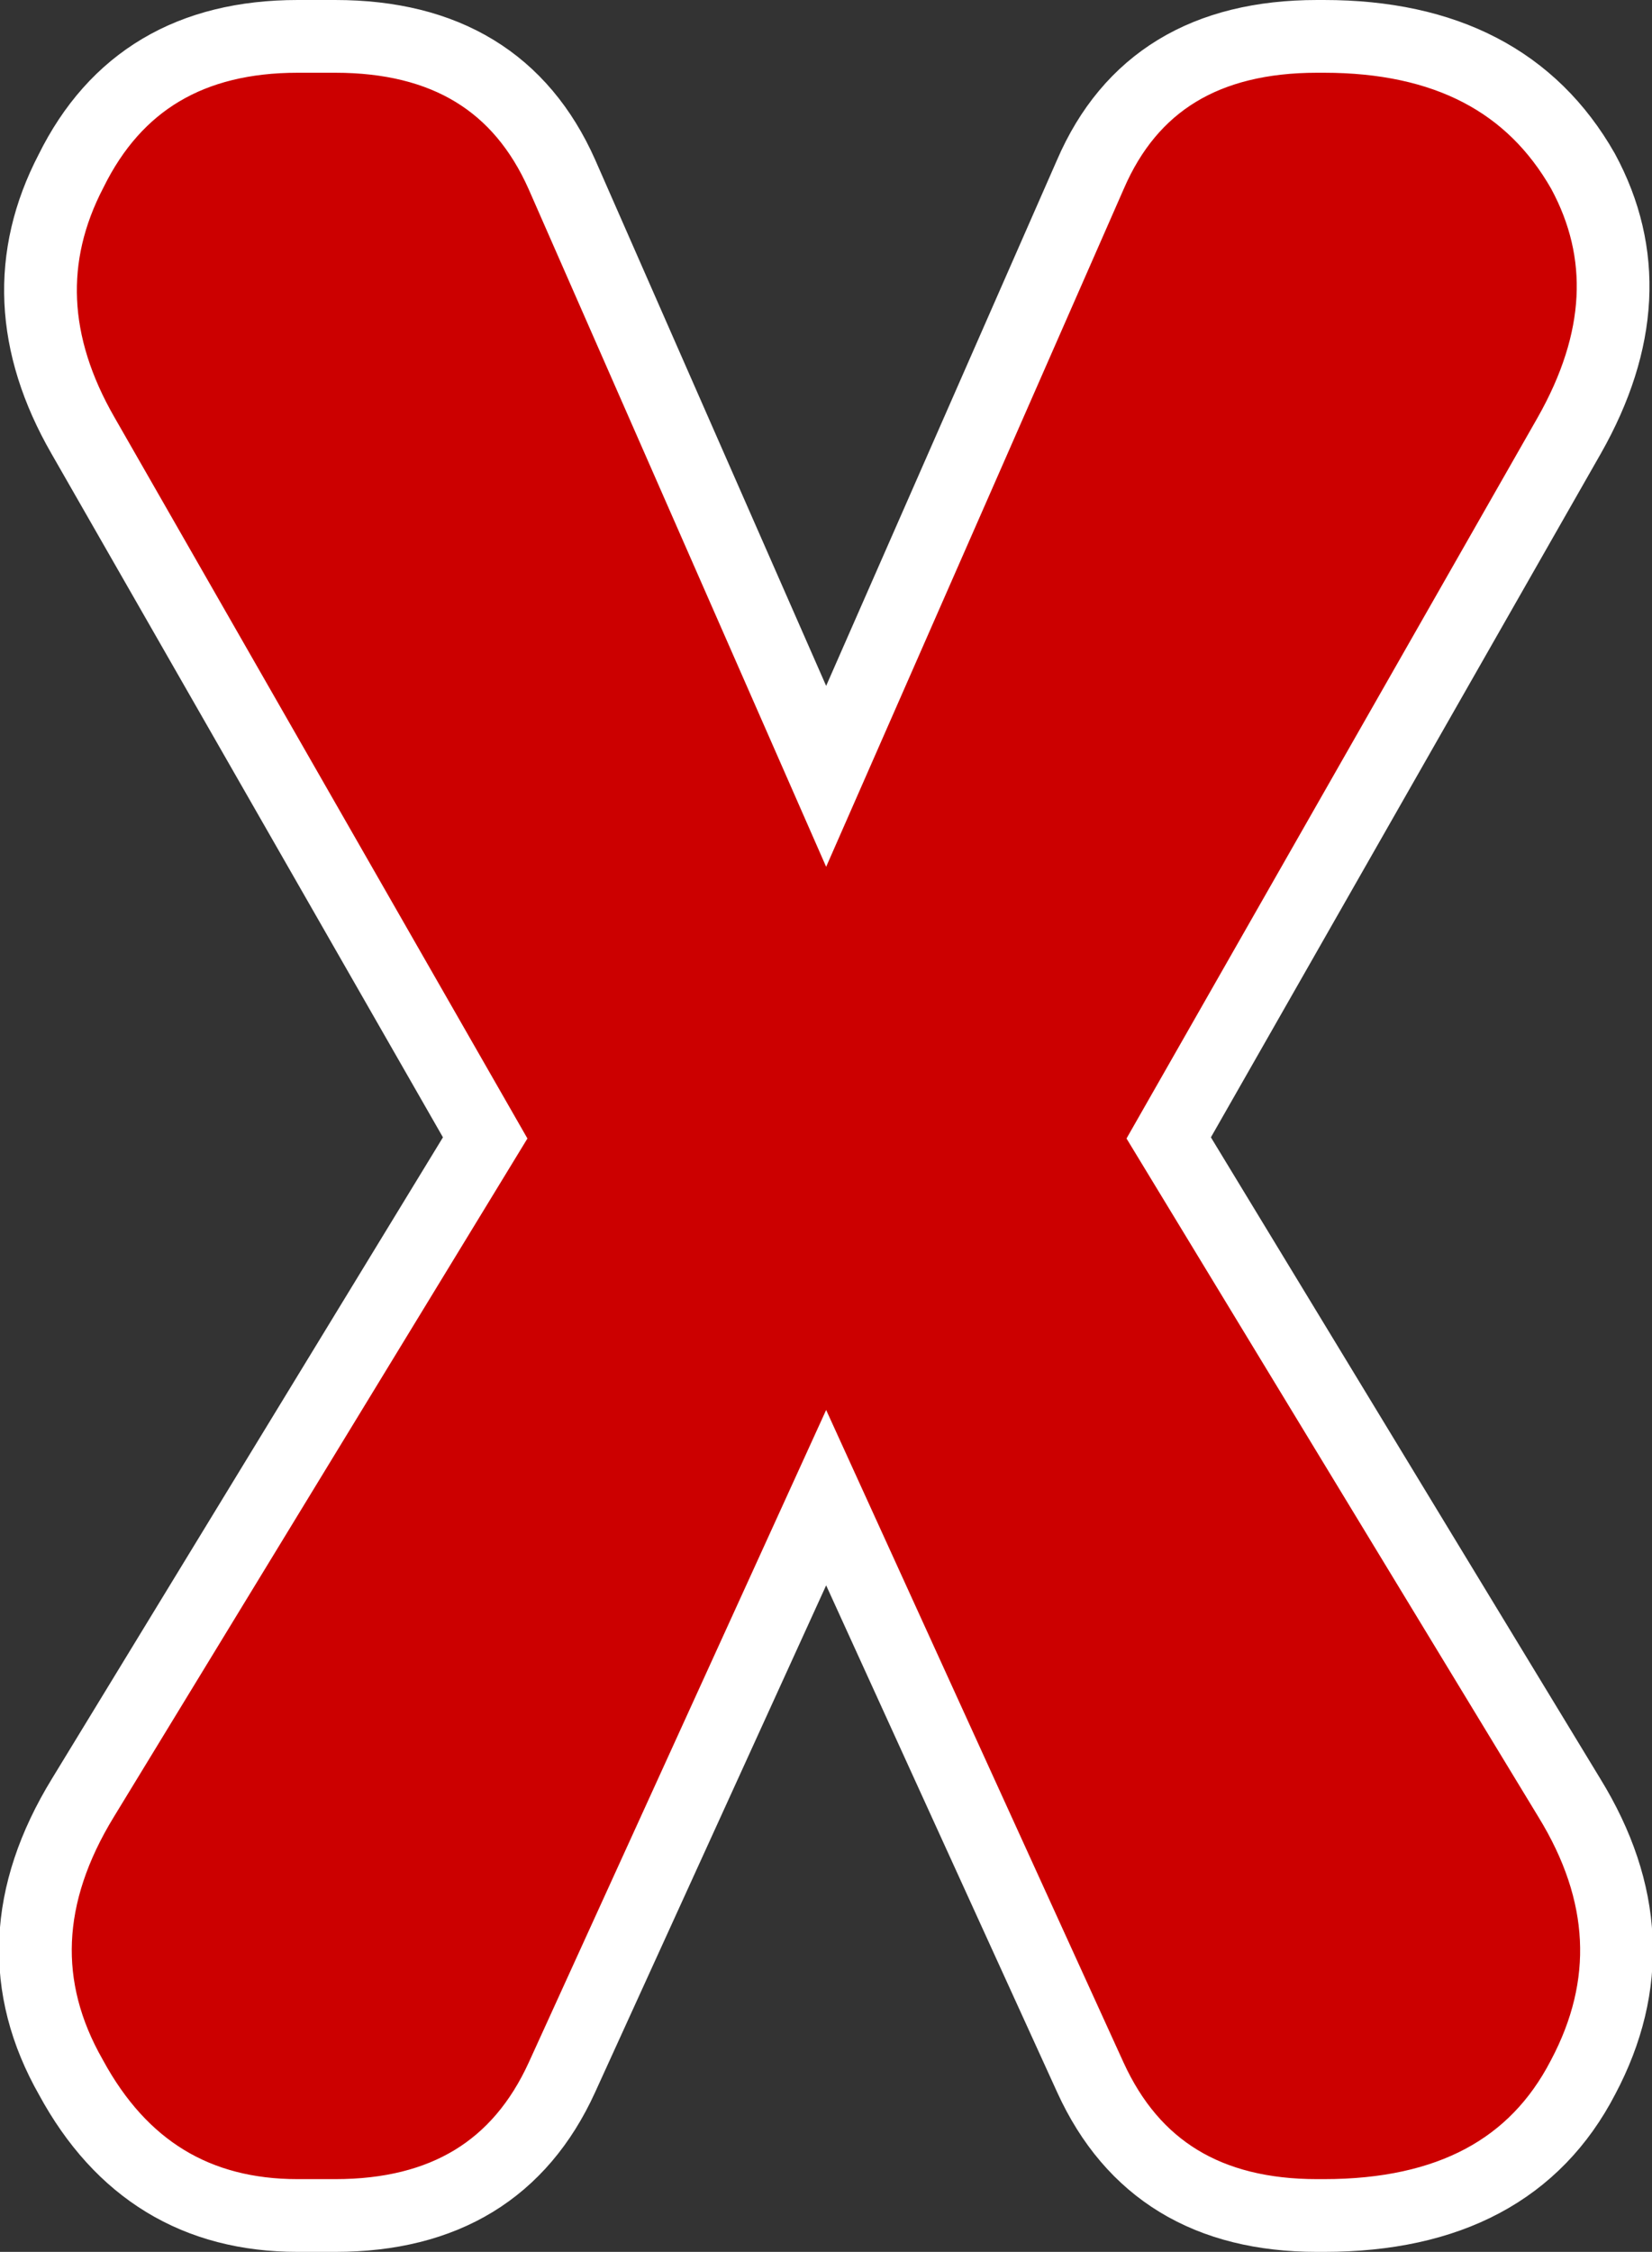<svg
   xmlns:dc="http://purl.org/dc/elements/1.1/"
   xmlns:cc="http://creativecommons.org/ns#"
   xmlns:rdf="http://www.w3.org/1999/02/22-rdf-syntax-ns#"
   xmlns:svg="http://www.w3.org/2000/svg"
   xmlns="http://www.w3.org/2000/svg"
   height="30.953"
   width="22.714"
   id="svg5"
   version="1.1">
  <rect width="100%" height="100%" fill="#333333" stroke="none"/>
  <defs
     id="defs9" />
  <g
     transform="translate(-964.559,84.659)"
     class="@"
     style="font-style:normal;font-variant:normal;font-weight:normal;font-stretch:normal;font-size:48px;line-height:25px;font-family:Dyuthi;-inkscape-font-specification:'Dyuthi, Normal';font-variant-ligatures:normal;font-variant-caps:normal;font-variant-numeric:normal;font-variant-east-asian:normal;text-align:start;letter-spacing:0px;word-spacing:0px;writing-mode:lr-tb;text-anchor:start;fill:#cc0000;fill-opacity:1;stroke:#ffffff;stroke-width:1;stroke-linecap:butt;stroke-linejoin:miter;stroke-miterlimit:4;stroke-dasharray:none;stroke-opacity:1"
     id="text3"
     aria-label="X">
    <path
       id="path13"
       d="m 982.668,-84.159 q -2.297,0 -3.117,1.898 l -3.633,8.273 -3.633,-8.273 q -0.844,-1.898 -3.117,-1.898 h -0.516 q -2.203,0 -3.117,1.852 -0.914,1.758 0.164,3.633 l 5.531,9.656 -5.531,9.07 q -1.219,1.992 -0.164,3.844 1.031,1.898 3.117,1.898 h 0.516 q 2.25,0 3.117,-1.898 l 3.633,-7.969 3.633,7.969 q 0.867,1.898 3.117,1.898 h 0.094 q 2.578,0 3.562,-1.898 1.008,-1.898 -0.188,-3.844 l -5.508,-9.07 5.508,-9.656 q 1.102,-1.945 0.188,-3.633 -1.055,-1.852 -3.562,-1.852 z" />
  </g>
</svg>
